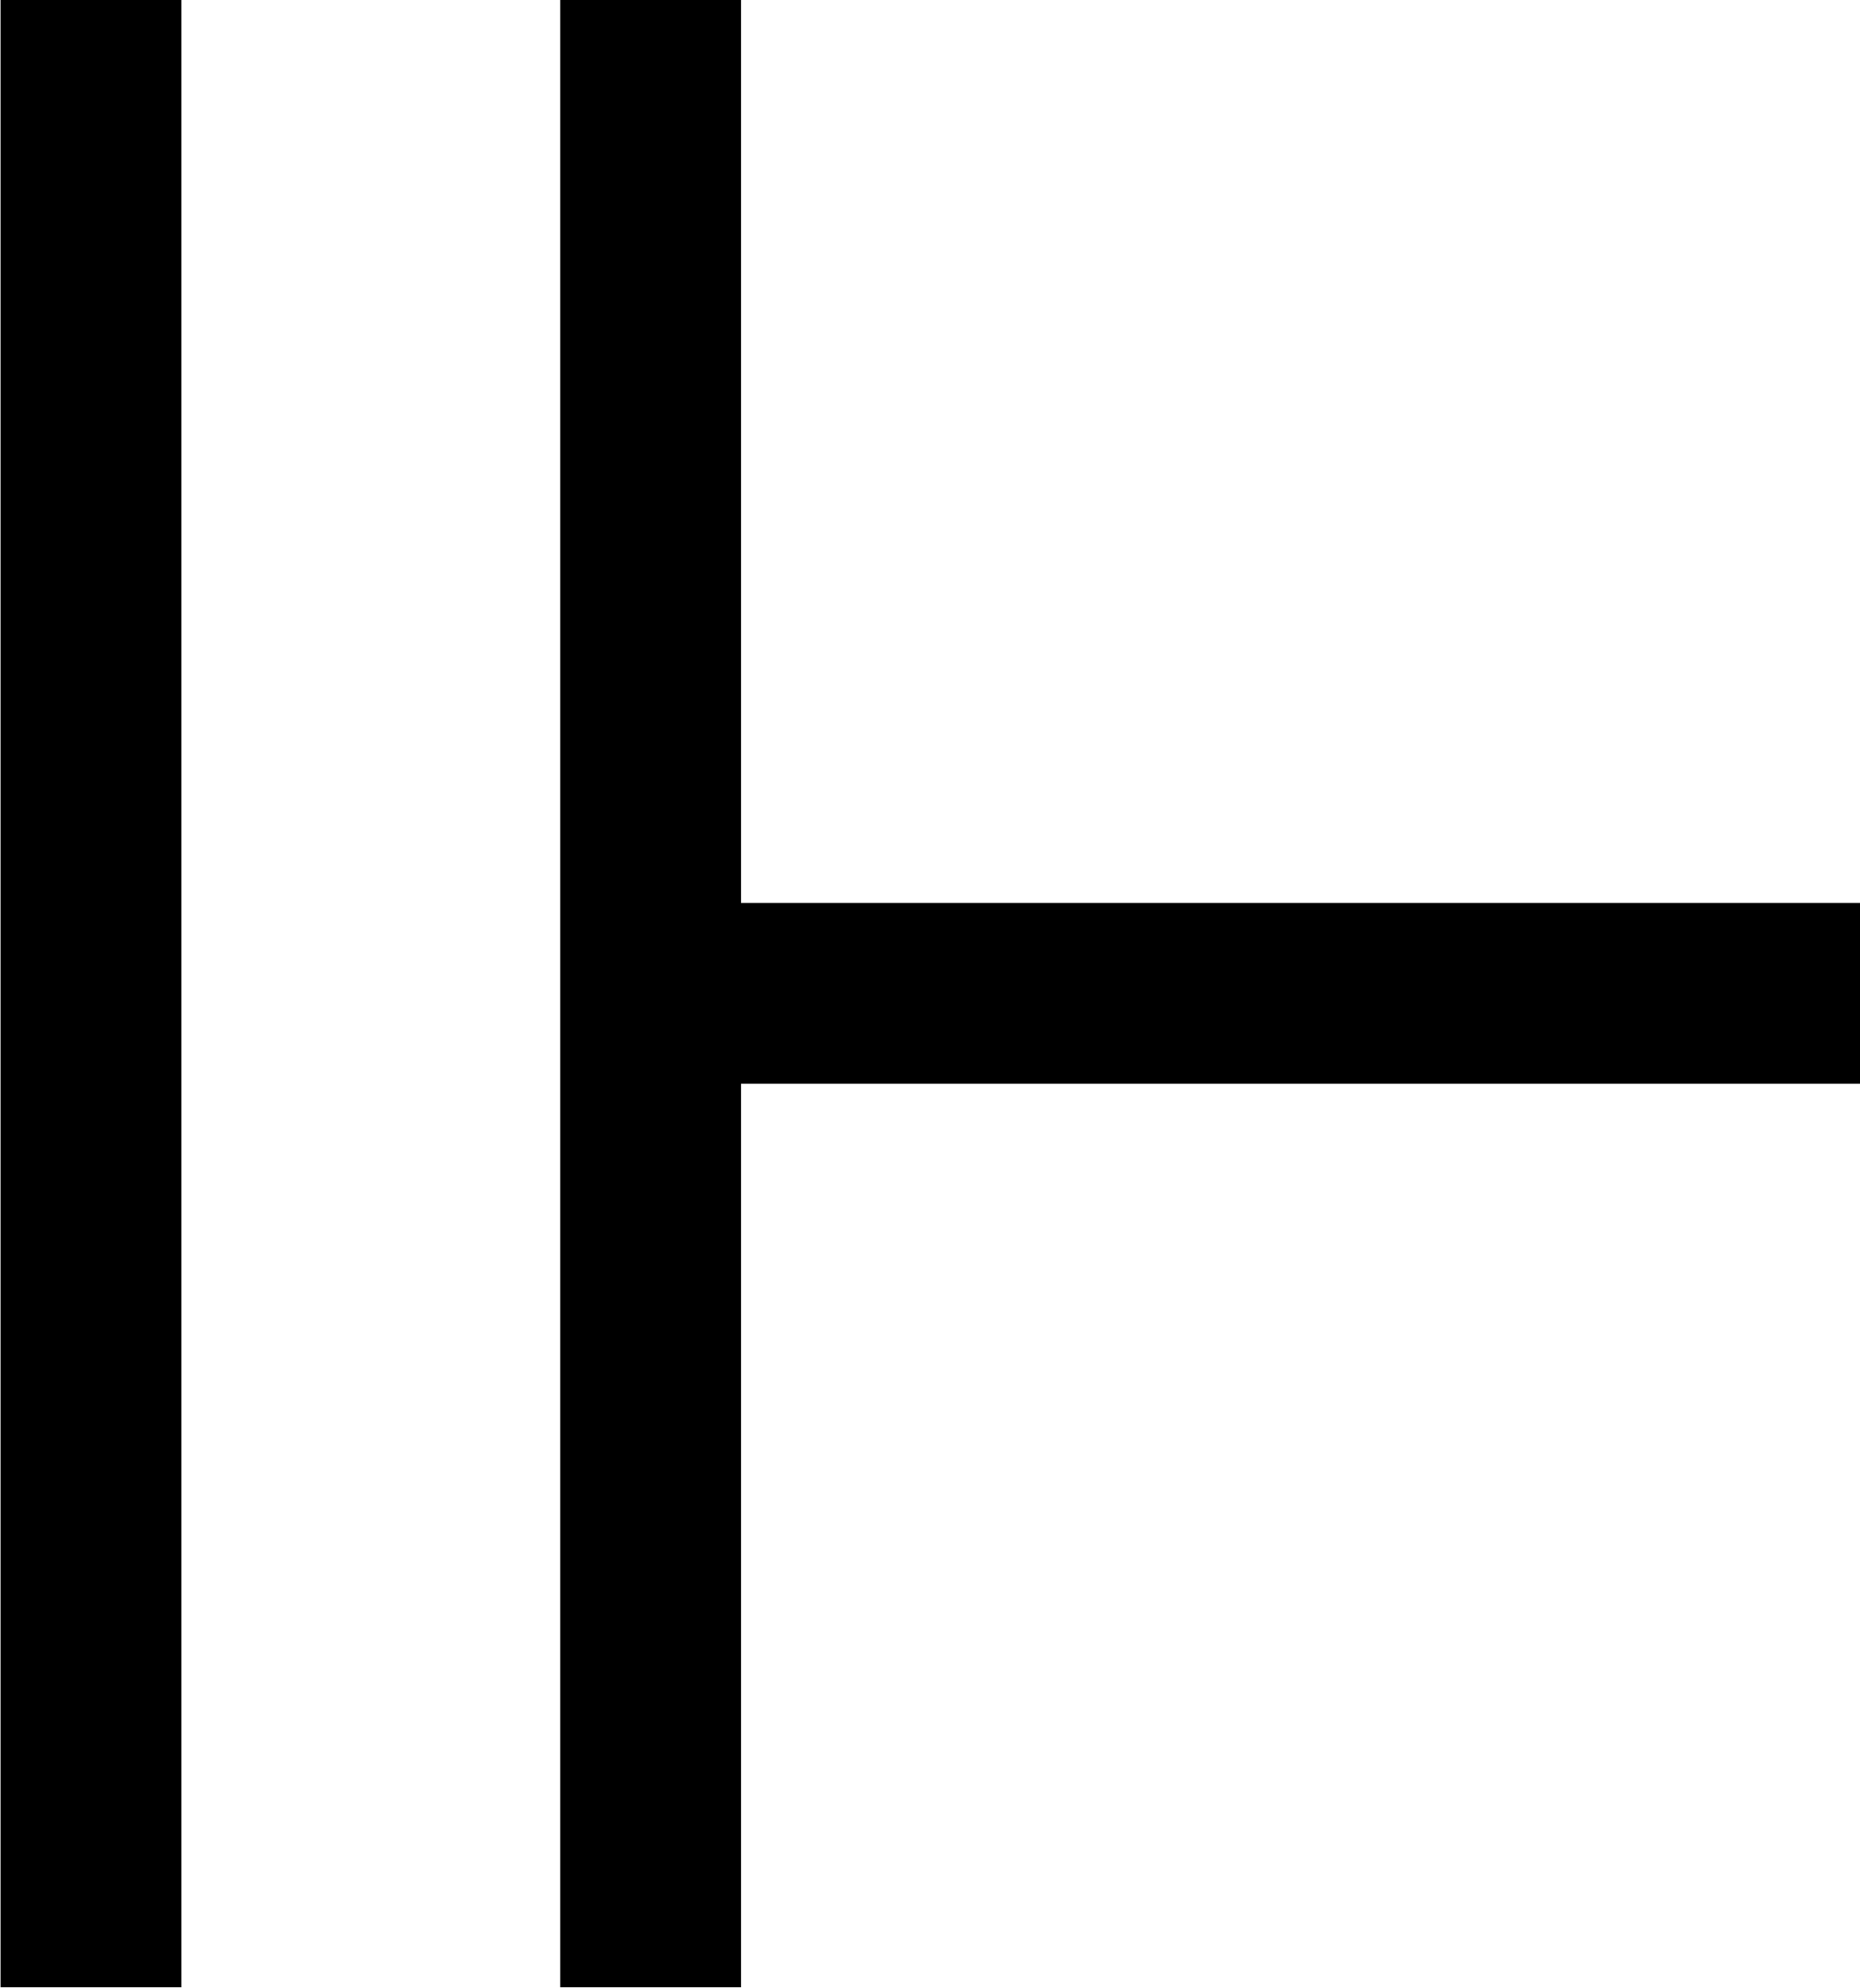 <?xml version="1.0" encoding="UTF-8"?>
<svg fill="#000000" version="1.1" viewBox="0 0 6.594 7.047" xmlns="http://www.w3.org/2000/svg" xmlns:xlink="http://www.w3.org/1999/xlink">
<defs>
<g id="a">
<path d="m1.531 0v-7.047h-0.641v7.047zm1.984 0v-3.203h3.969v-0.641h-3.969v-3.203h-0.641v7.047z"/>
</g>
</defs>
<g transform="translate(-149.6 -127.72)">
<use x="148.712" y="134.765" xlink:href="#a"/>
</g>
</svg>
